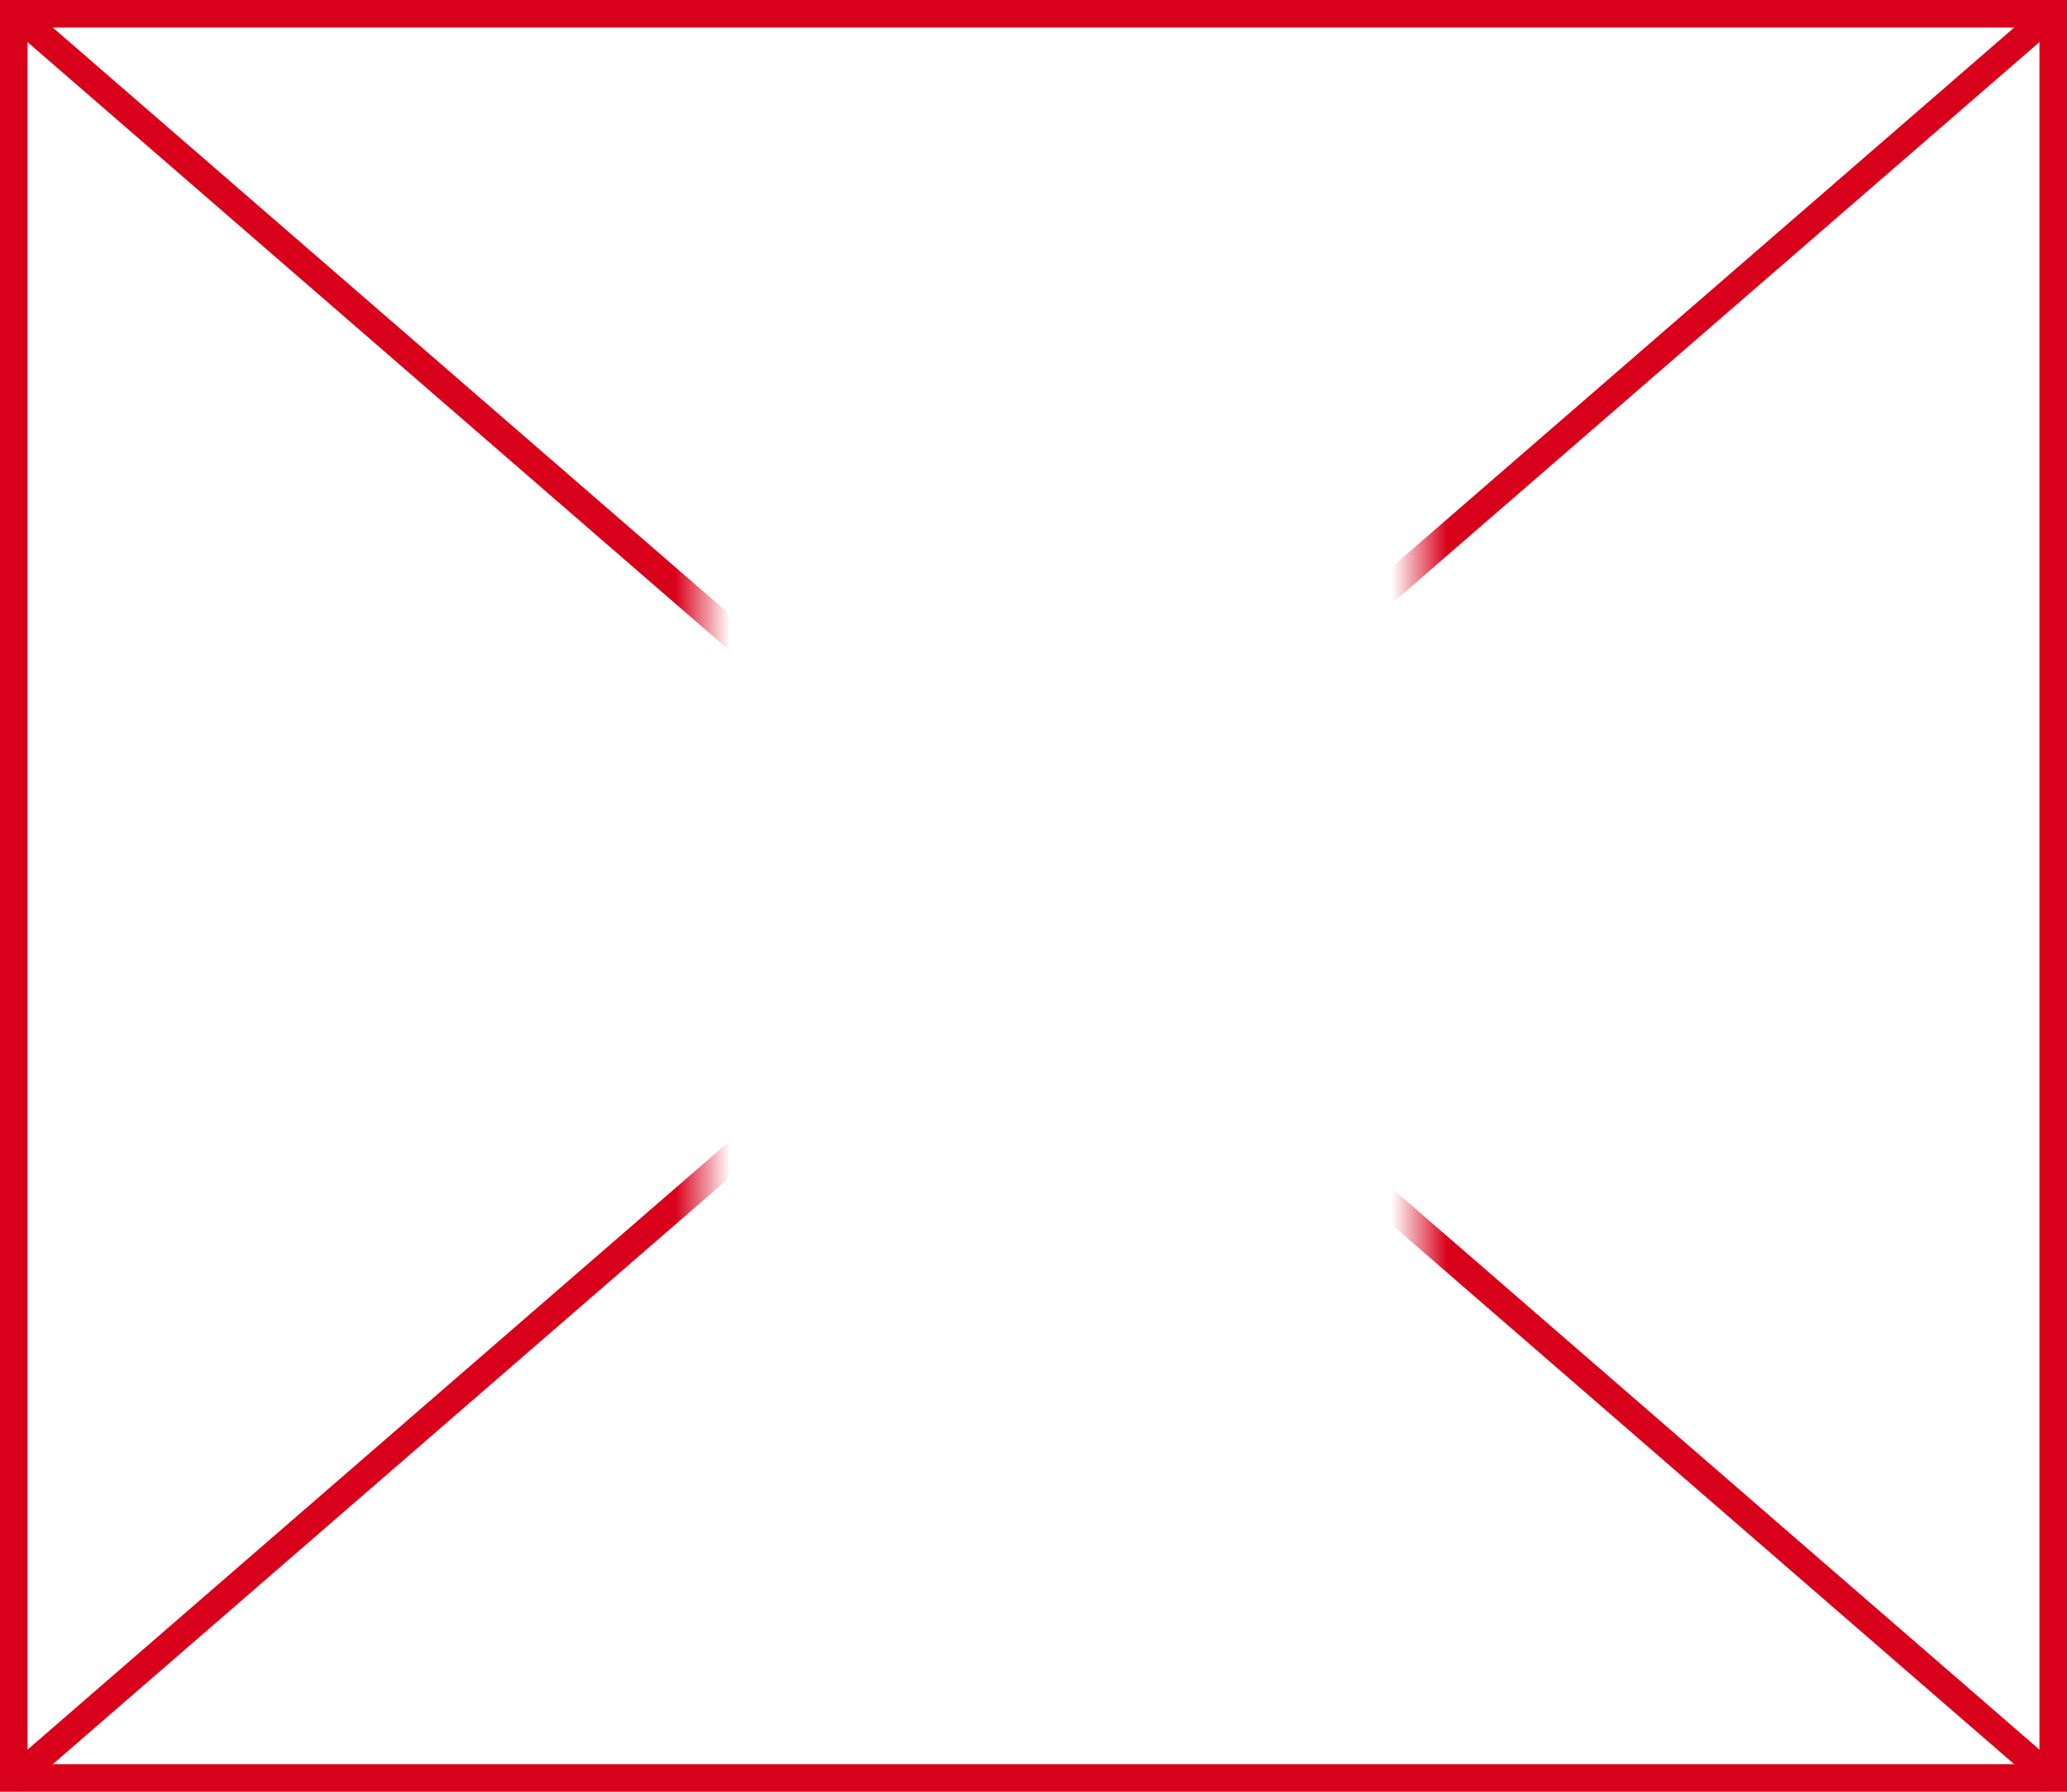 ﻿<?xml version="1.0" encoding="utf-8"?>
<svg version="1.1" xmlns:xlink="http://www.w3.org/1999/xlink" width="75px" height="65px" xmlns="http://www.w3.org/2000/svg">
  <defs>
    <mask fill="white" id="clip82">
      <path d="M 259.5 1451  L 285.5 1451  L 285.5 1489  L 259.5 1489  Z M 234 1436  L 309 1436  L 309 1501  L 234 1501  Z " fill-rule="evenodd" />
    </mask>
  </defs>
  <g transform="matrix(1 0 0 1 -234 -1436 )">
    <path d="M 234.5 1436.5  L 308.5 1436.5  L 308.5 1500.5  L 234.5 1500.5  L 234.5 1436.5  Z " fill-rule="nonzero" fill="#f2f2f2" stroke="none" fill-opacity="0" />
    <path d="M 234.5 1436.5  L 308.5 1436.5  L 308.5 1500.5  L 234.5 1500.5  L 234.5 1436.5  Z " stroke-width="1" stroke="#d9001b" fill="none" />
    <path d="M 234.436 1436.378  L 308.564 1500.622  M 308.564 1436.378  L 234.436 1500.622  " stroke-width="1" stroke="#d9001b" fill="none" mask="url(#clip82)" />
  </g>
</svg>